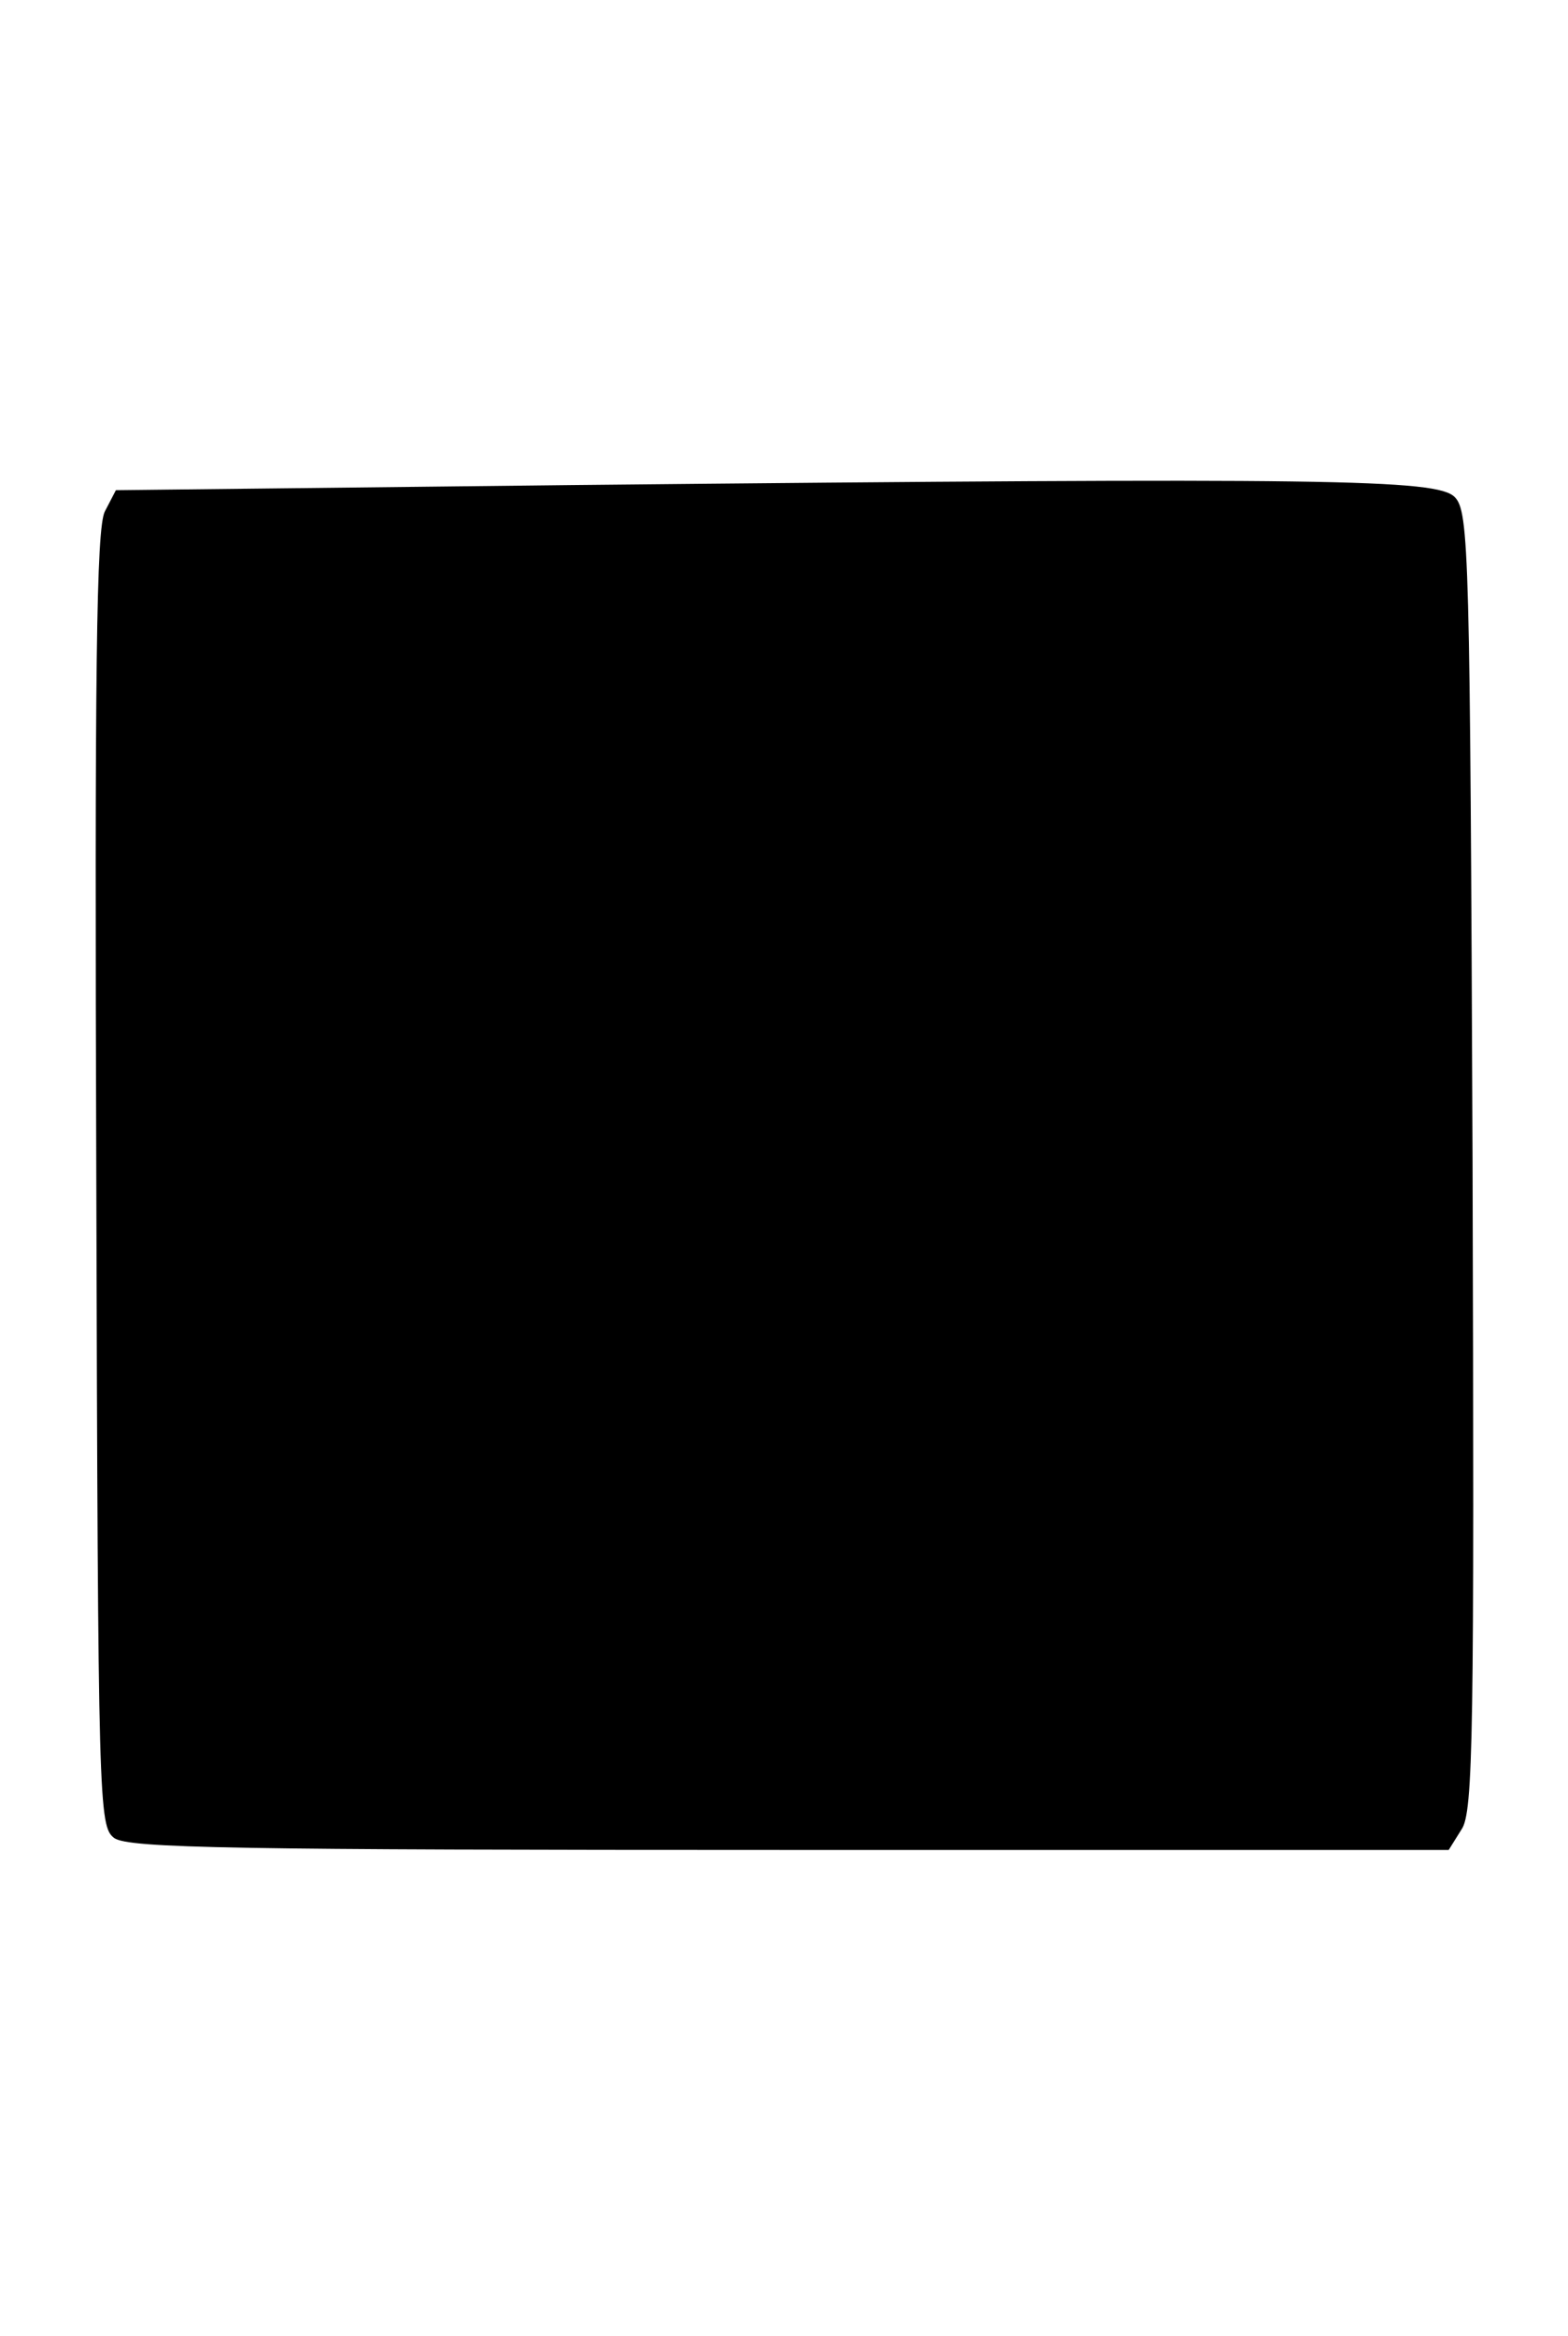 <?xml version="1.0" standalone="no"?>
<!DOCTYPE svg PUBLIC "-//W3C//DTD SVG 20010904//EN"
 "http://www.w3.org/TR/2001/REC-SVG-20010904/DTD/svg10.dtd">
<svg version="1.0" xmlns="http://www.w3.org/2000/svg"
 width="184pt" height="274pt" viewBox="0 0 184 274"
 preserveAspectRatio="xMidYMid meet">
<g transform="translate(0,274) scale(0.1,-0.1)"
fill="#000000" stroke="none">
<path d="M670 2171 l-534 -6 -13 -25 c-10 -20 -12 -185 -10 -783 2 -738 3
-759 21 -773 17 -12 141 -14 793 -14 l773 0 15 24 c14 20 15 112 13 784 -3
715 -4 762 -21 779 -21 21 -143 23 -1037 14z"/>
</g>
</svg>
